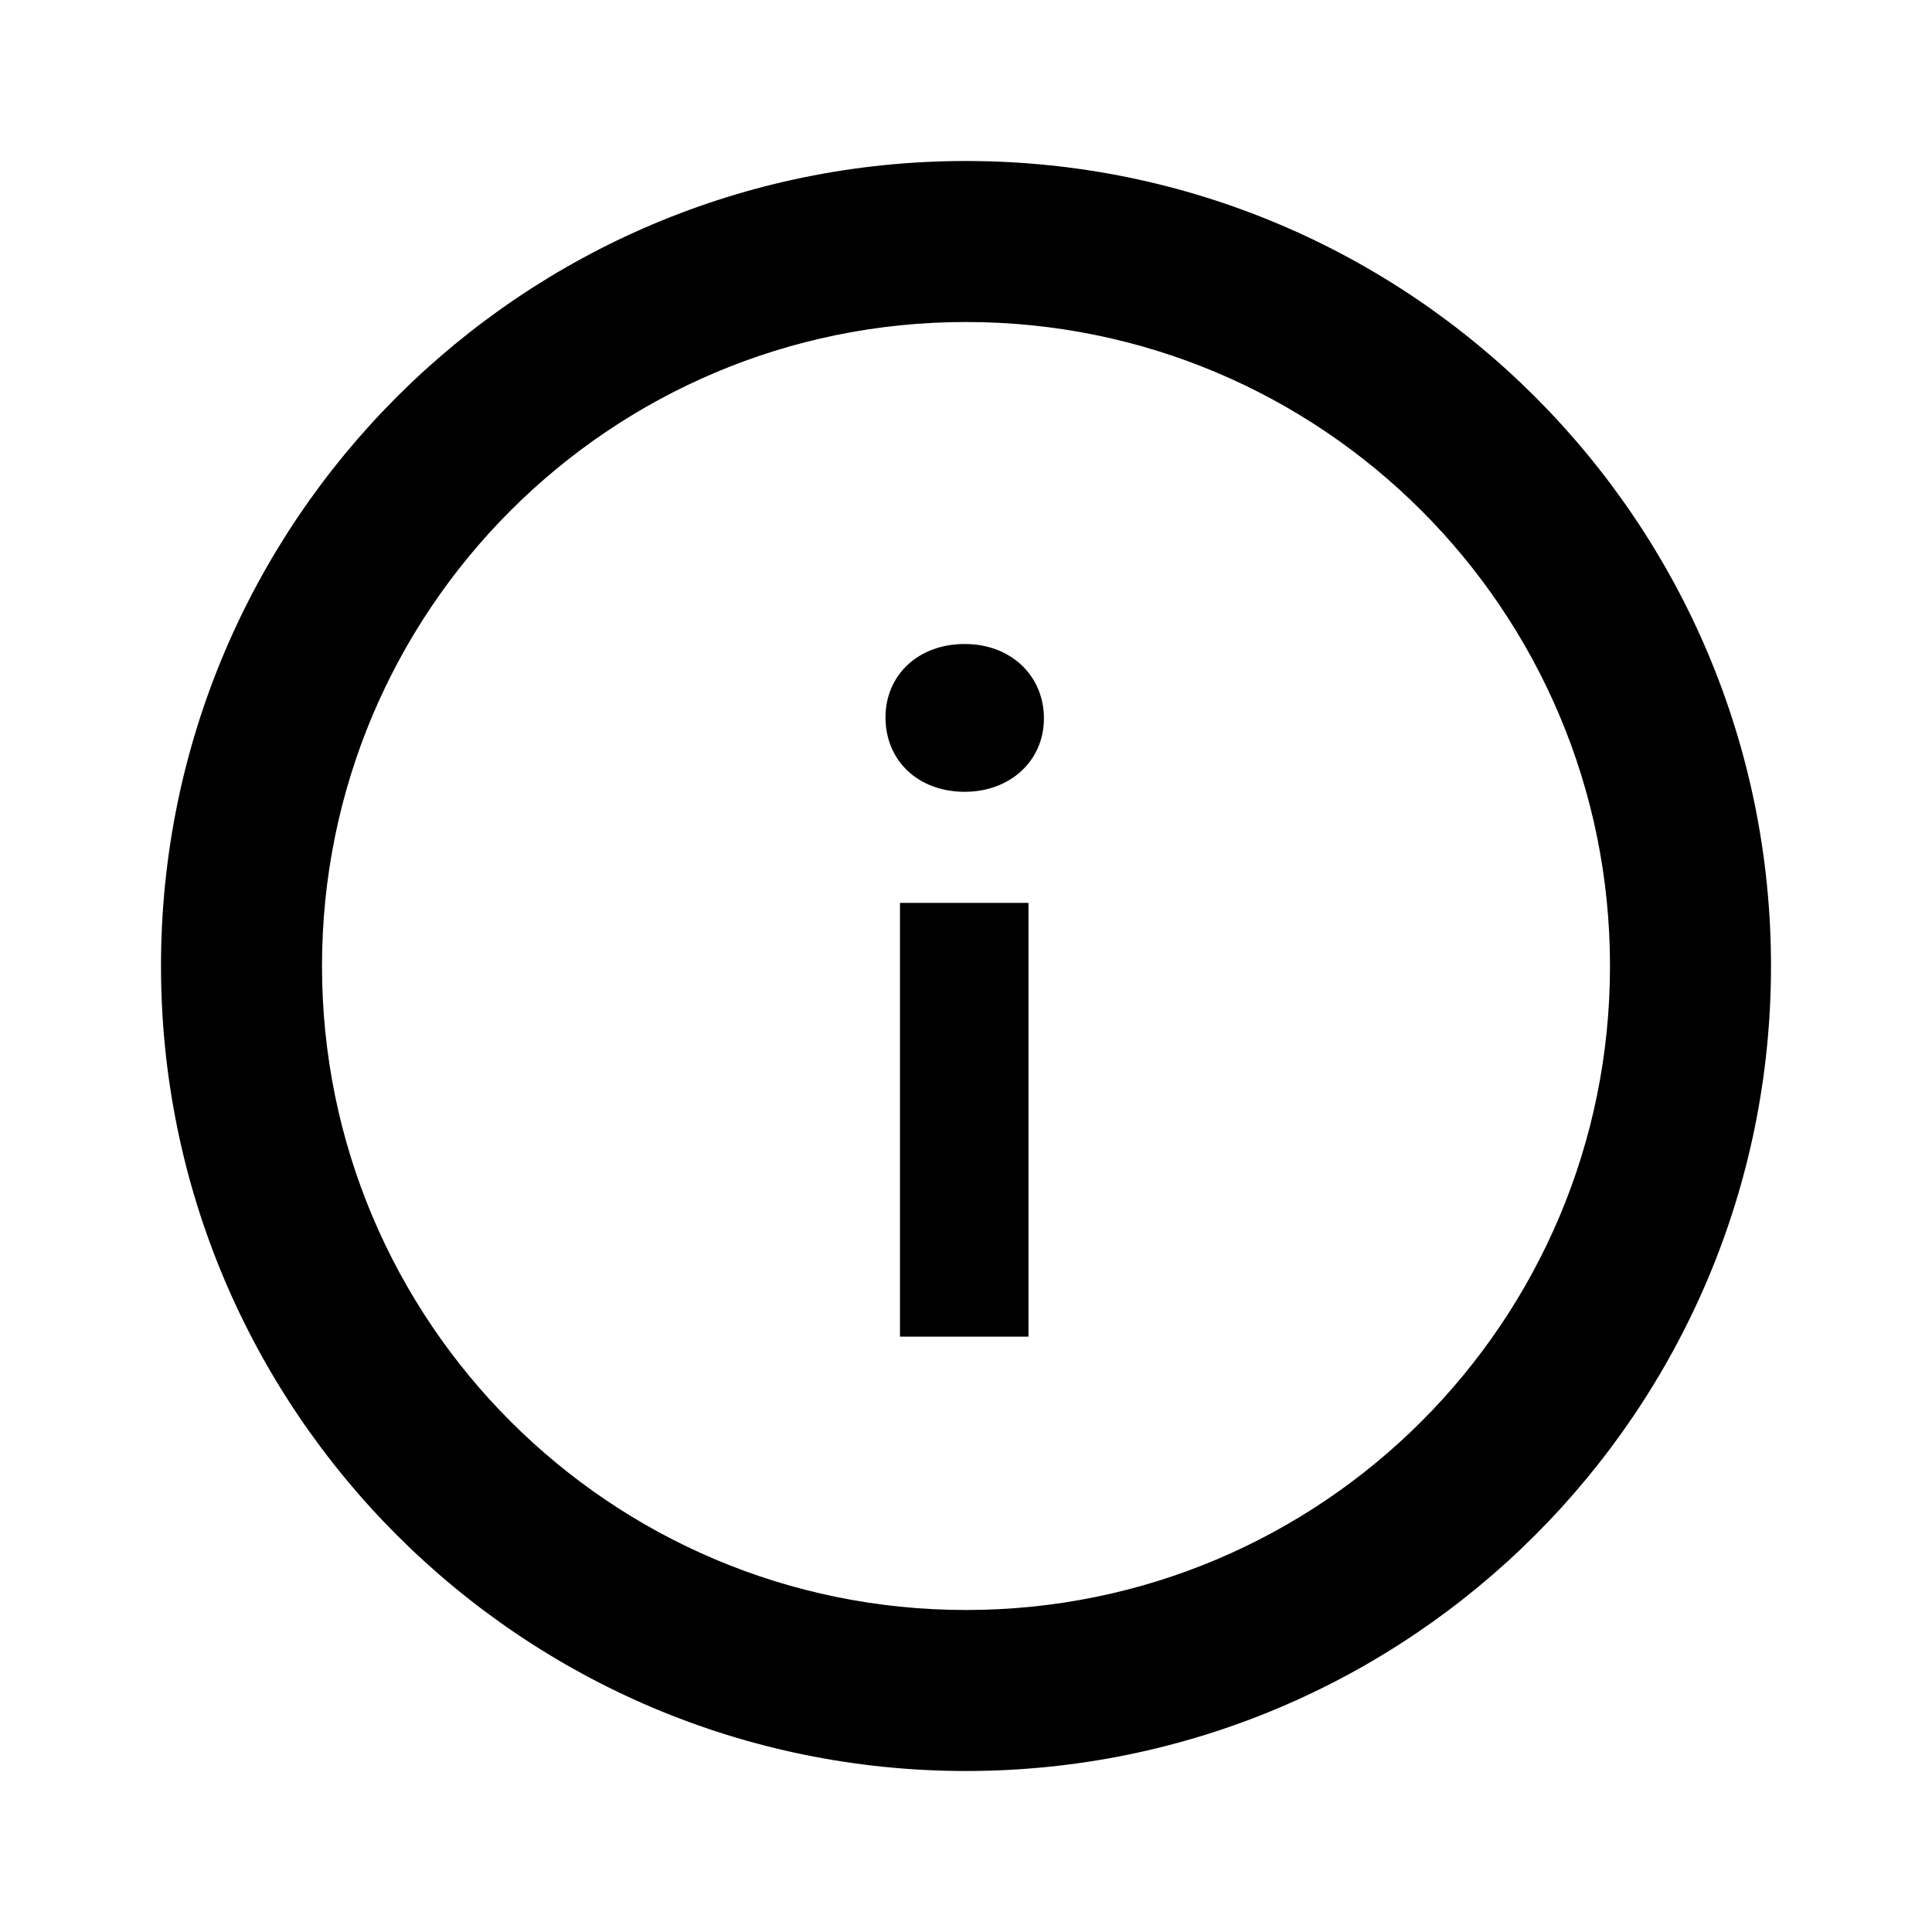 <svg width="24" height="24" viewBox="0 0 24 24" fill="none" xmlns="http://www.w3.org/2000/svg">
<path fill-rule="evenodd" clip-rule="evenodd" d="M2 12C2 6.48 6.48 2 12 2C17.52 2 22 6.48 22 12C22 17.52 17.52 22 12 22C6.48 22 2 17.52 2 12ZM4 12C4 16.42 7.58 20 12 20C16.42 20 20 16.42 20 12C20 7.58 16.42 4 12 4C7.58 4 4 7.58 4 12Z" fill="black"/>
<path d="M11.984 9.836C12.548 9.836 12.968 9.452 12.968 8.924C12.968 8.396 12.56 8 11.984 8C11.408 8 11 8.384 11 8.912C11 9.452 11.408 9.836 11.984 9.836ZM12.776 16.604V11.216H11.18V16.604H12.776Z" fill="black"/>
</svg>
